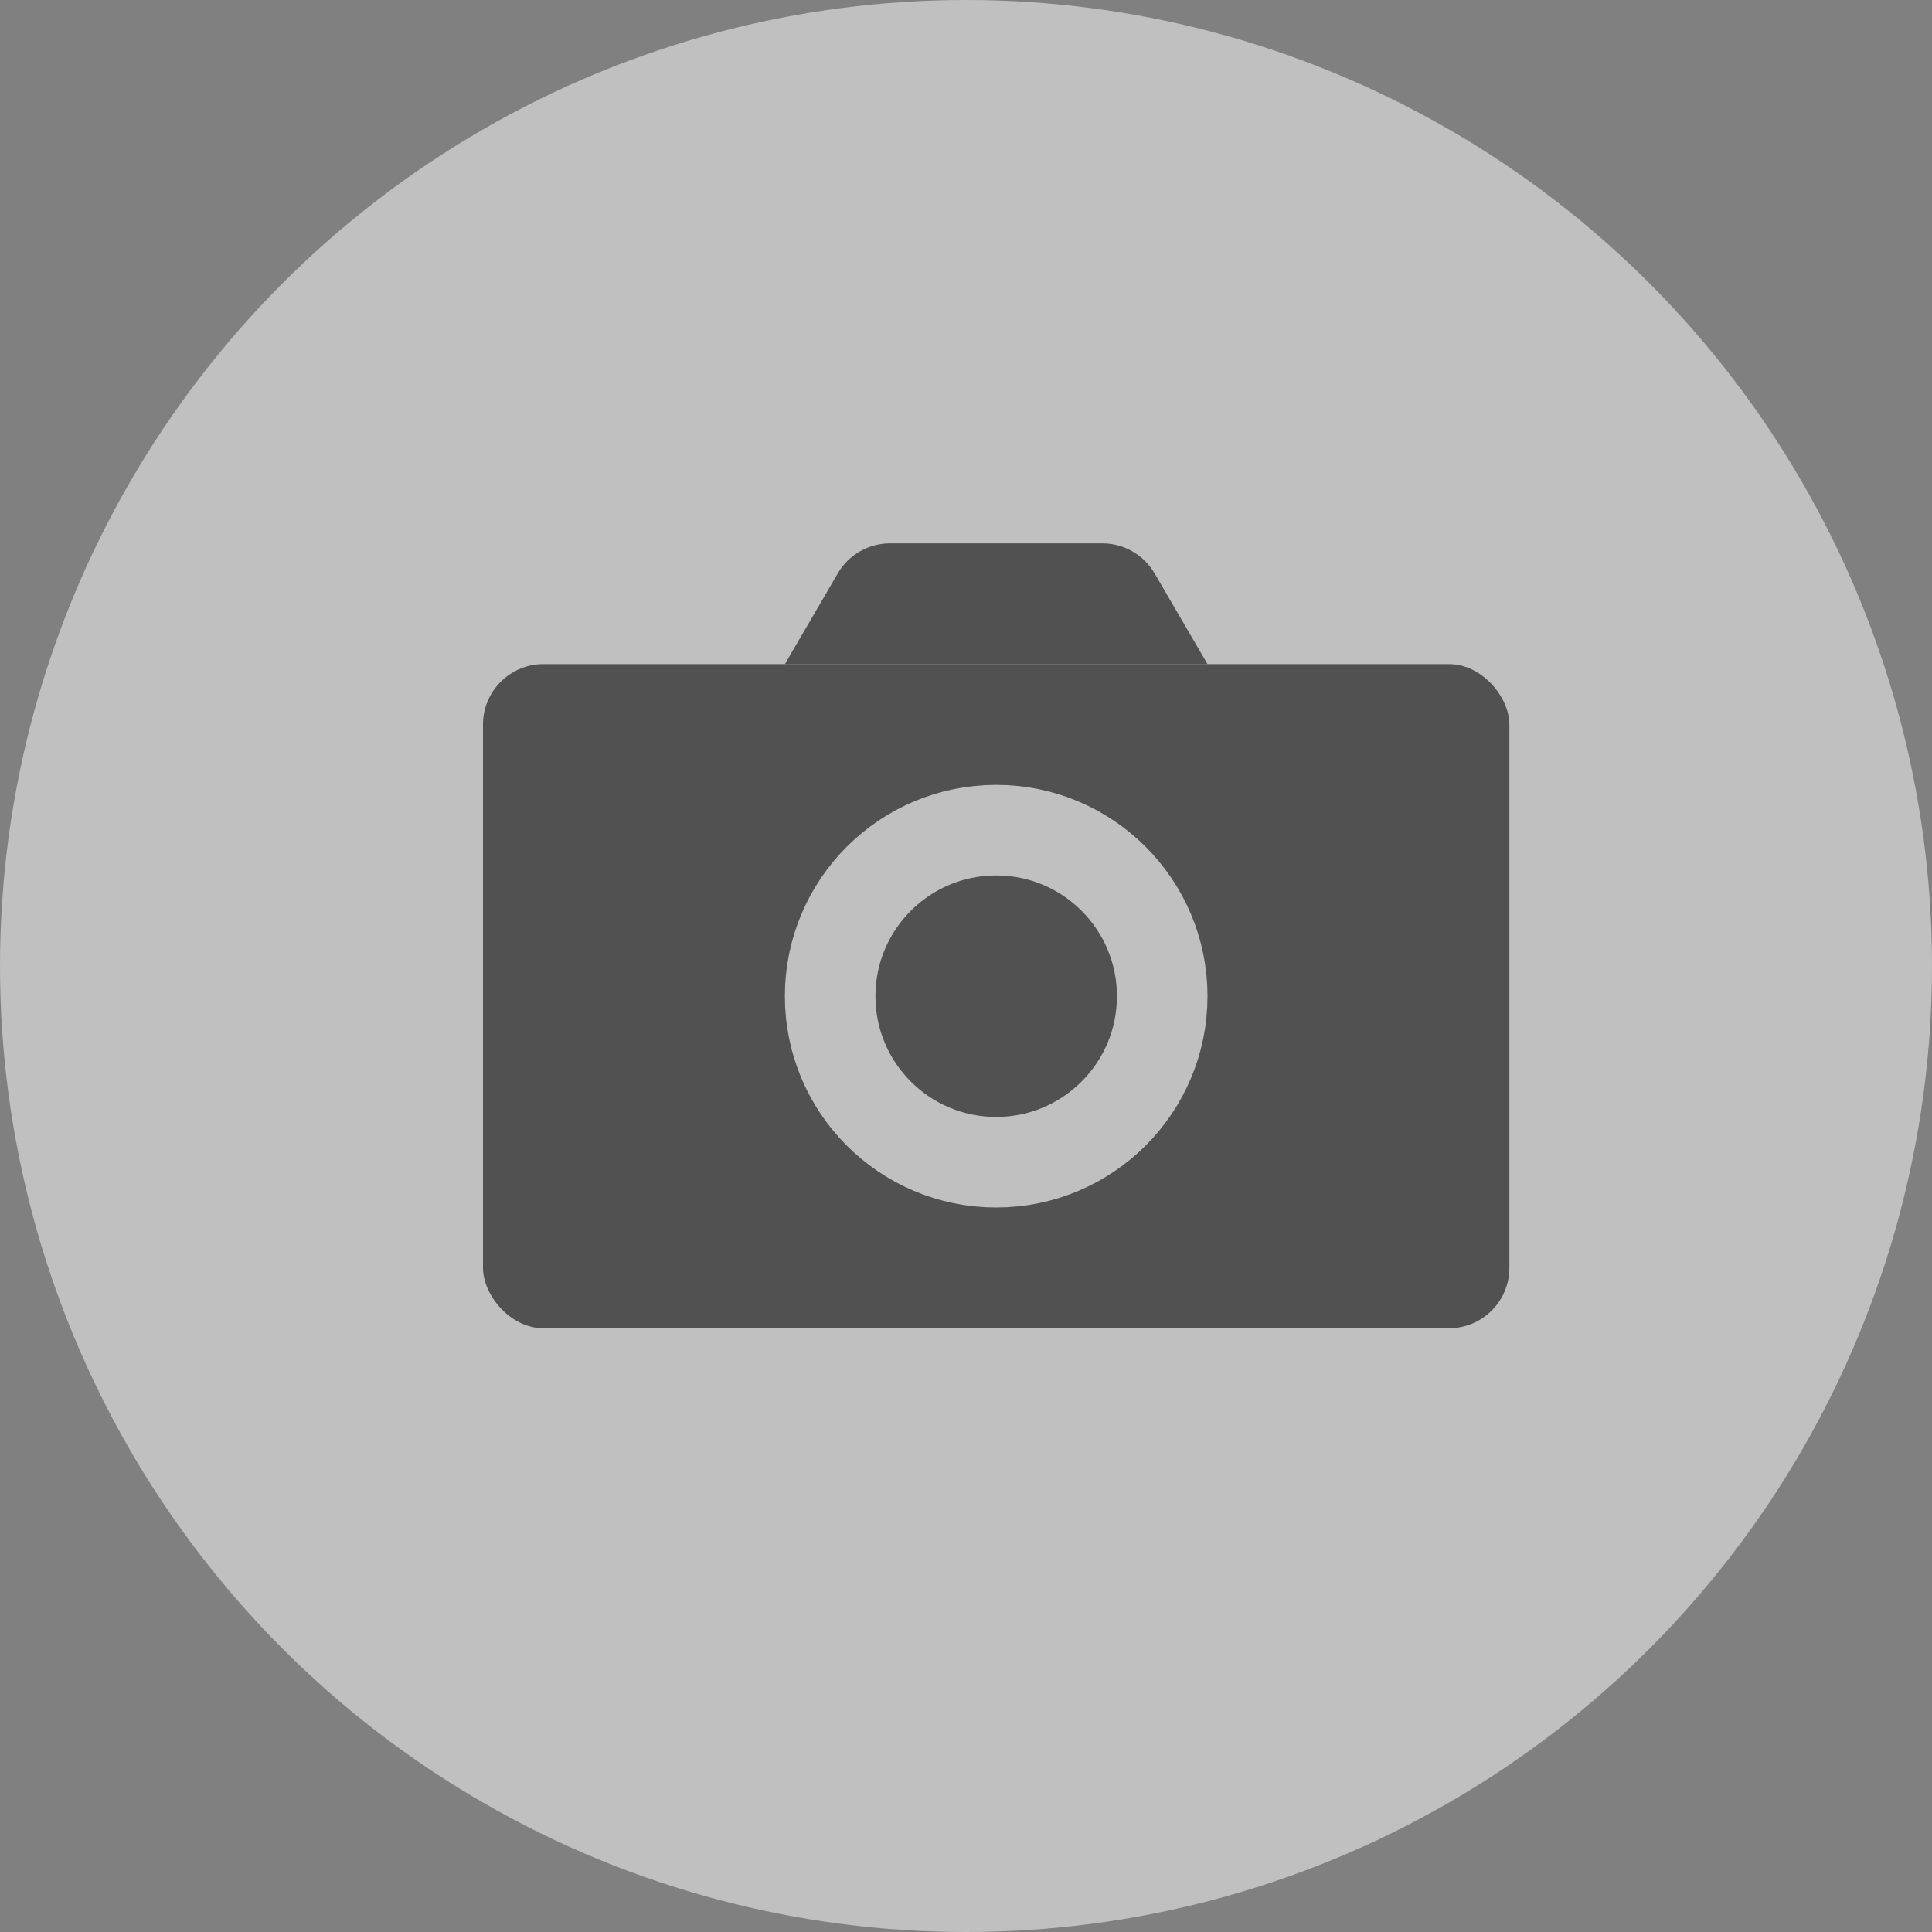 <svg width="32" height="32" viewBox="0 0 32 32" fill="none" xmlns="http://www.w3.org/2000/svg">
<rect x="0" y="0" width="32" height="32" fill="#808080" stroke="none"/>
<g opacity="0.5">
<circle cx="16" cy="16" r="16" fill="white"/>
<rect x="8" y="11" width="17" height="11" rx="1" fill="#212121"/>
<path d="M18.259 9H14.741C14.385 9 14.056 9.189 13.877 9.496L13 11H20L19.123 9.496C18.944 9.189 18.615 9 18.259 9Z" fill="#212121"/>
<circle cx="16.5" cy="16.5" r="2.75" stroke="white" stroke-width="1.5"/>
</g>
</svg>
